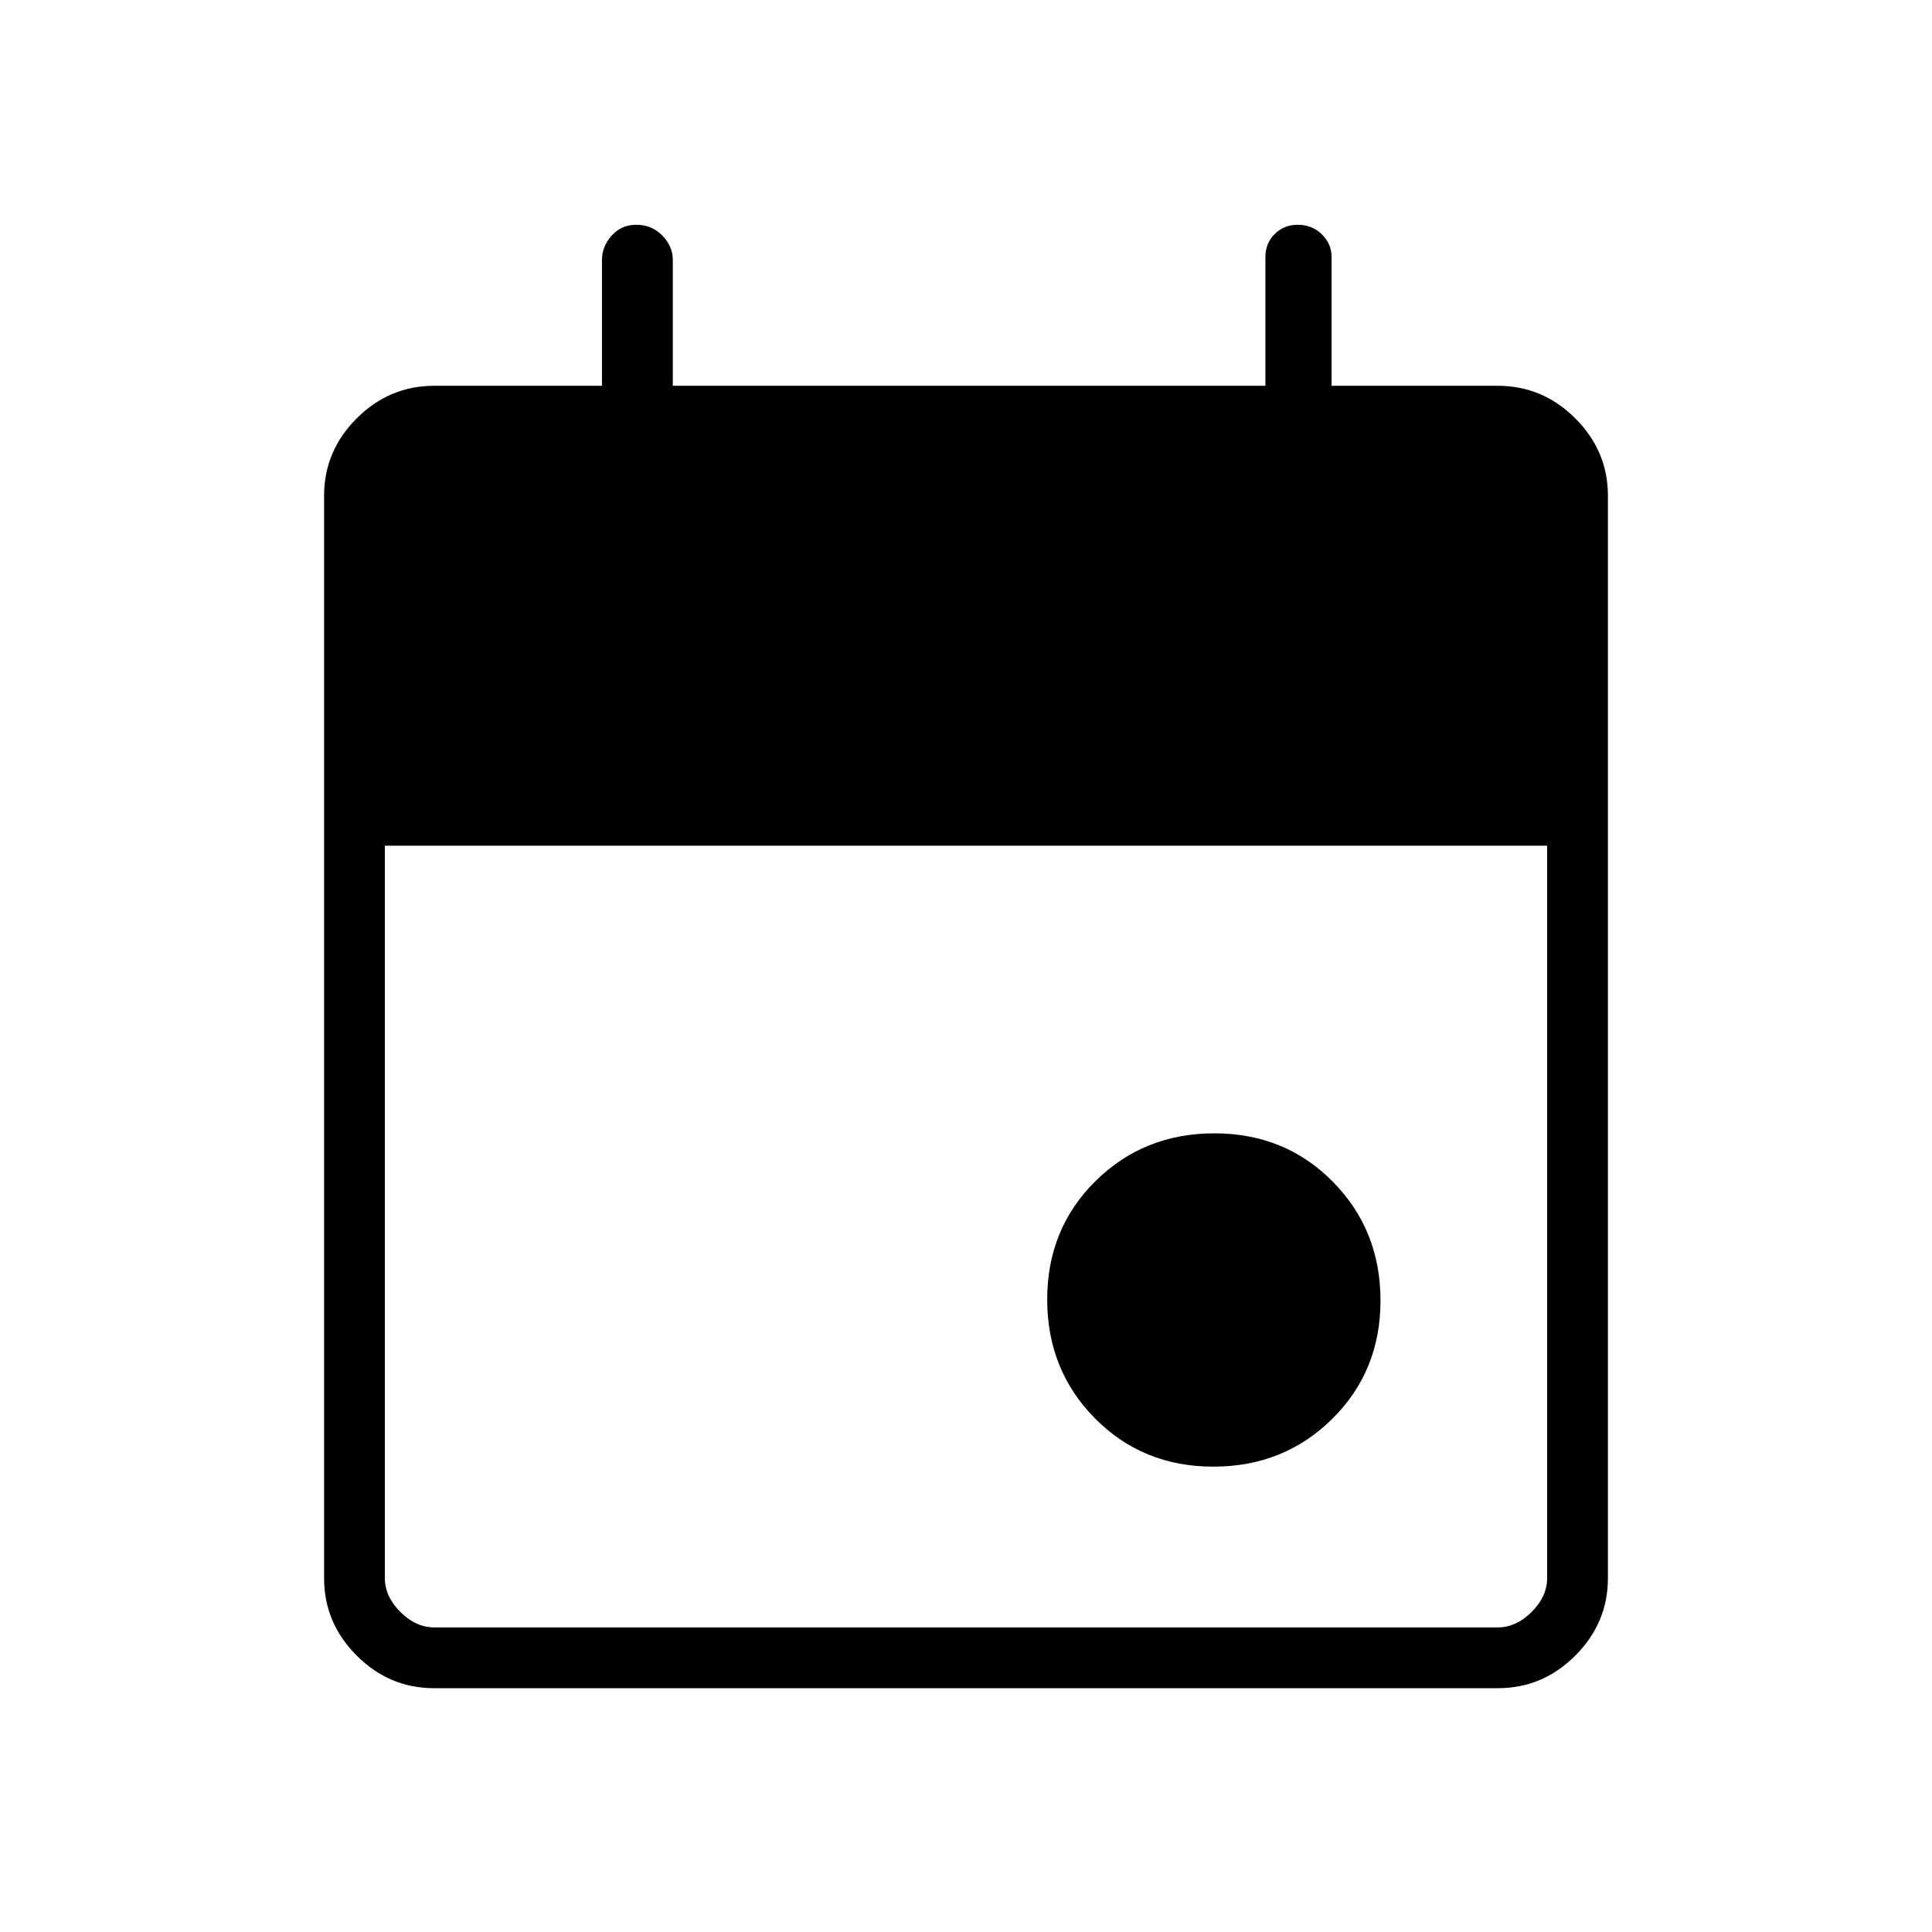<svg xmlns="http://www.w3.org/2000/svg" height="48" viewBox="0 -960 960 960" width="48"><path d="M602.88-231.23q-35.08 0-58.81-24-23.72-23.99-23.72-59.08 0-35.08 23.99-58.81 24-23.73 59.08-23.73 35.09 0 58.82 24 23.72 24 23.72 59.08 0 35.09-23.99 58.81-24 23.73-59.09 23.73ZM215.66-121.15q-22.23 0-38.42-16.2-16.2-16.2-16.2-38.43v-537.9q0-22.23 16.2-38.43 16.19-16.2 38.61-16.2h83.27v-62.57q0-6.7 4.84-12.07 4.84-5.36 12.18-5.36 7.77 0 12.97 5.36 5.2 5.37 5.2 12.07v62.57h294.46v-63.9q0-6.91 4.61-11.5 4.62-4.6 11.42-4.6 7.23 0 12.04 4.77 4.81 4.76 4.81 11.12v64.11h82.5q22.42 0 38.61 16.2 16.2 16.2 16.2 38.43v537.9q0 22.23-16.2 38.43-16.19 16.2-38.42 16.2H215.66Zm.19-30.2h528.3q9.23 0 16.93-7.69 7.69-7.69 7.69-16.92v-363.81H191.23v363.81q0 9.23 7.69 16.92 7.7 7.69 16.93 7.69Z"/></svg>